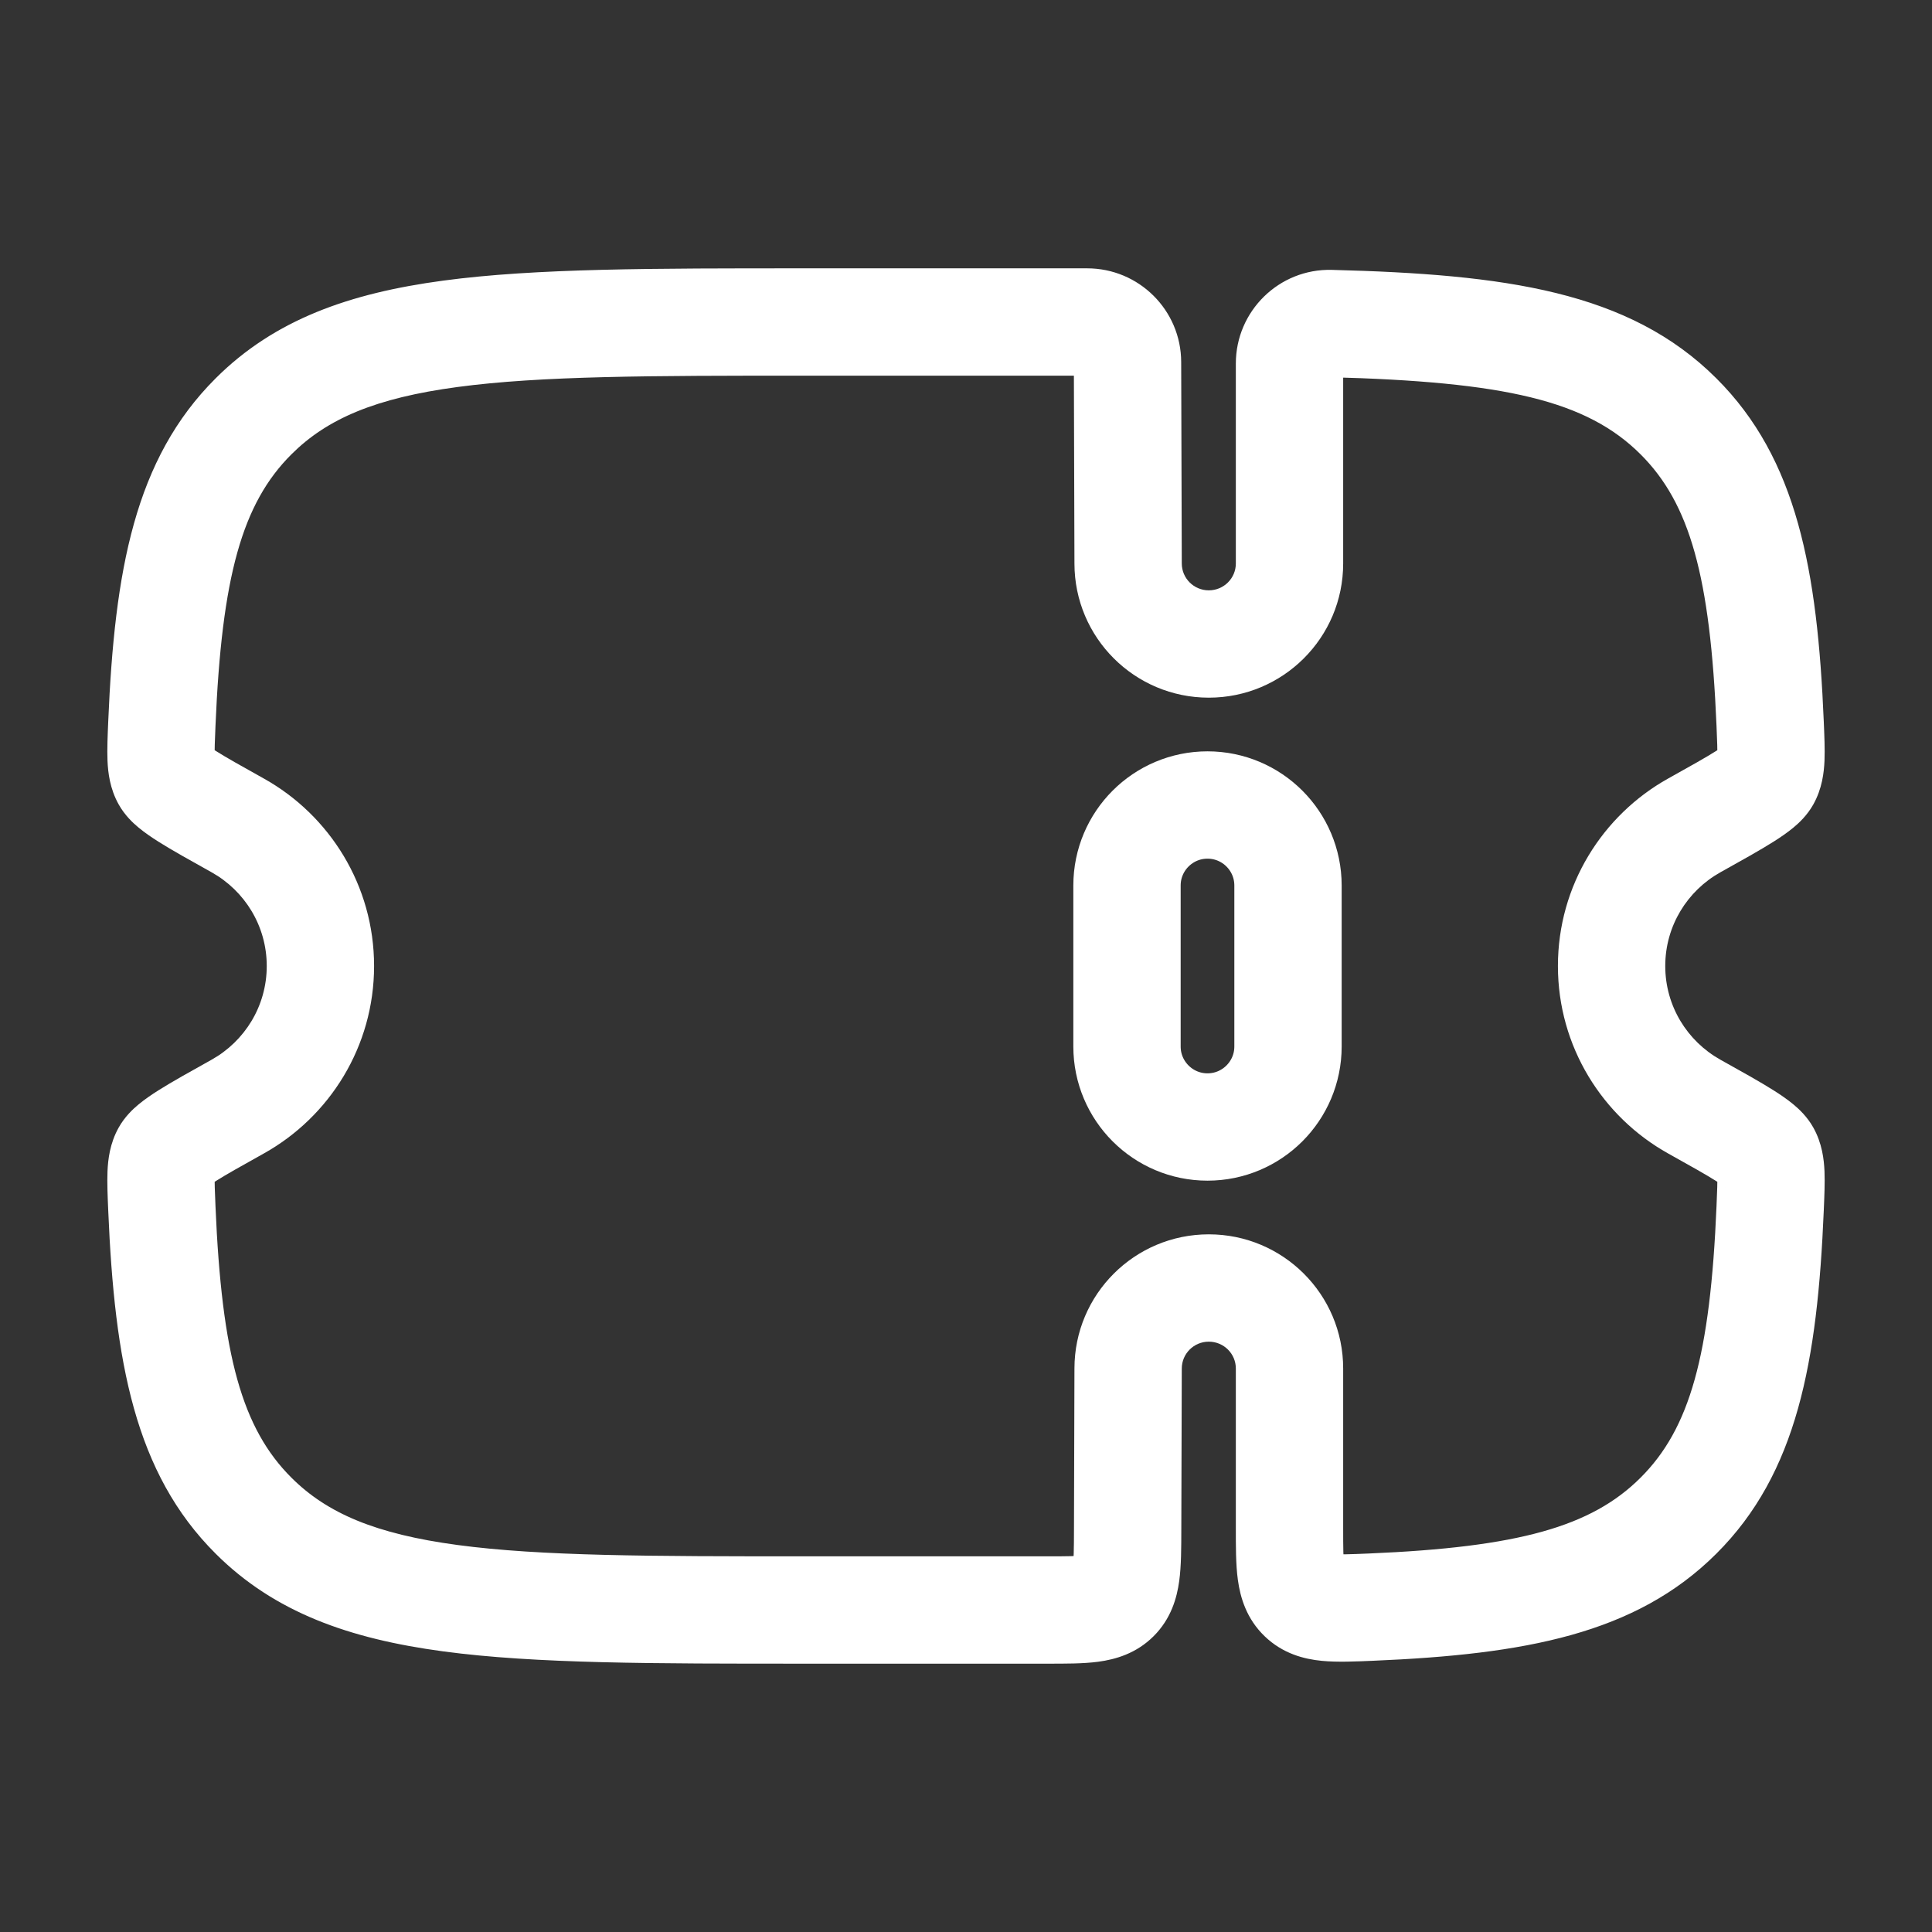 <svg width="45" height="45" viewBox="0 0 45 45" fill="none" xmlns="http://www.w3.org/2000/svg">
<rect x="0" y="0" width="45" height="45" fill="#333333" stroke="none"/>
<path d="M26.25 20.625C26.25 19.59 27.09 18.75 28.125 18.75C29.16 18.75 30 19.59 30 20.625V24.375C30 25.41 29.16 26.25 28.125 26.25C27.09 26.25 26.25 25.41 26.25 24.375V20.625Z" stroke="white" stroke-width="2.5"/>
<path d="M26.265 35.63L25.015 35.627L26.265 35.63ZM26.276 31.875L27.526 31.879V31.875H26.276ZM5.905 35.303L5.023 36.188H5.023L5.905 35.303ZM5.905 9.697L5.023 8.812V8.812L5.905 9.697ZM5.537 19.226L4.928 20.317L4.928 20.317L5.537 19.226ZM3.77 16.855L2.521 16.803L3.77 16.855ZM5.537 25.774L4.928 24.683L4.928 24.683L5.537 25.774ZM3.77 28.145L5.019 28.092L3.77 28.145ZM39.463 19.226L40.072 20.317L39.463 19.226ZM41.23 16.855L42.479 16.803V16.803L41.23 16.855ZM39.094 9.697L39.977 8.812V8.812L39.094 9.697ZM39.463 25.774L38.853 26.866L39.463 25.774ZM41.23 28.145L42.479 28.197V28.197L41.23 28.145ZM39.094 35.303L39.977 36.188L39.094 35.303ZM41.144 26.872L42.235 26.262L42.235 26.262L41.144 26.872ZM41.144 18.128L42.235 18.738L42.235 18.738L41.144 18.128ZM3.856 26.872L2.765 26.262L2.765 26.262L3.856 26.872ZM3.856 18.128L4.946 17.517L4.946 17.517L3.856 18.128ZM26.276 13.125H27.526L27.526 13.121L26.276 13.125ZM26.262 8.435L25.012 8.438V8.438L26.262 8.435ZM30.99 7.535L31.022 6.286L30.99 7.535ZM31.938 37.433L31.991 38.682H31.991L31.938 37.433ZM25.986 37.226L25.104 36.341L25.104 36.341L25.986 37.226ZM27.515 35.634L27.526 31.879L25.026 31.871L25.015 35.627L27.515 35.634ZM28.155 31.25C28.506 31.25 28.785 31.533 28.785 31.875H31.285C31.285 30.146 29.881 28.75 28.155 28.75V31.25ZM28.155 28.75C26.43 28.75 25.026 30.146 25.026 31.875H27.526C27.526 31.533 27.805 31.25 28.155 31.25V28.75ZM18.741 8.75H25.322V6.25H18.741V8.75ZM24.39 36.25H18.741V38.75H24.39V36.25ZM18.741 36.25C15.161 36.25 12.602 36.247 10.657 35.986C8.747 35.73 7.618 35.246 6.788 34.418L5.023 36.188C6.395 37.557 8.139 38.171 10.325 38.464C12.474 38.753 15.232 38.75 18.741 38.75V36.25ZM18.741 6.25C15.232 6.25 12.474 6.247 10.325 6.536C8.139 6.829 6.395 7.443 5.023 8.812L6.788 10.582C7.618 9.754 8.747 9.27 10.657 9.014C12.602 8.753 15.161 8.75 18.741 8.75V6.25ZM4.928 20.317C5.698 20.747 6.213 21.565 6.213 22.5H8.713C8.713 20.621 7.674 18.987 6.146 18.134L4.928 20.317ZM5.019 16.908C5.165 13.426 5.64 11.727 6.788 10.582L5.023 8.812C3.138 10.691 2.669 13.287 2.521 16.803L5.019 16.908ZM6.213 22.5C6.213 23.435 5.698 24.253 4.928 24.683L6.146 26.866C7.674 26.013 8.713 24.379 8.713 22.5H6.213ZM2.521 28.197C2.669 31.713 3.138 34.309 5.023 36.188L6.788 34.418C5.64 33.273 5.165 31.574 5.019 28.092L2.521 28.197ZM38.787 22.5C38.787 21.565 39.302 20.747 40.072 20.317L38.853 18.134C37.326 18.987 36.287 20.621 36.287 22.5H38.787ZM42.479 16.803C42.331 13.287 41.862 10.691 39.977 8.812L38.212 10.582C39.36 11.727 39.835 13.426 39.981 16.908L42.479 16.803ZM40.072 24.683C39.302 24.253 38.787 23.435 38.787 22.5H36.287C36.287 24.379 37.326 26.013 38.853 26.866L40.072 24.683ZM39.981 28.092C39.835 31.574 39.36 33.273 38.212 34.418L39.977 36.188C41.862 34.309 42.331 31.713 42.479 28.197L39.981 28.092ZM38.853 26.866C39.384 27.162 39.736 27.359 39.976 27.511C40.094 27.585 40.152 27.628 40.175 27.647C40.208 27.675 40.13 27.62 40.054 27.483L42.235 26.262C42.093 26.009 41.902 25.831 41.77 25.722C41.627 25.604 41.467 25.495 41.31 25.396C41 25.2 40.576 24.964 40.072 24.683L38.853 26.866ZM42.479 28.197C42.493 27.873 42.507 27.549 42.496 27.28C42.484 27.008 42.442 26.631 42.235 26.262L40.054 27.483C39.977 27.345 39.992 27.258 39.998 27.39C40.004 27.526 39.997 27.723 39.981 28.092L42.479 28.197ZM40.072 20.317C40.576 20.036 41 19.8 41.31 19.604C41.467 19.505 41.627 19.396 41.77 19.278C41.902 19.169 42.093 18.991 42.235 18.738L40.054 17.517C40.13 17.38 40.208 17.325 40.175 17.353C40.152 17.372 40.094 17.415 39.976 17.489C39.736 17.641 39.384 17.838 38.853 18.134L40.072 20.317ZM39.981 16.908C39.997 17.277 40.004 17.474 39.998 17.61C39.992 17.742 39.977 17.655 40.054 17.517L42.235 18.738C42.442 18.369 42.484 17.992 42.496 17.72C42.507 17.451 42.493 17.127 42.479 16.803L39.981 16.908ZM4.928 24.683C4.424 24.964 4 25.2 3.69 25.396C3.533 25.495 3.373 25.604 3.23 25.722C3.098 25.831 2.907 26.009 2.765 26.262L4.946 27.483C4.87 27.62 4.792 27.675 4.825 27.647C4.848 27.628 4.906 27.585 5.024 27.511C5.263 27.359 5.616 27.162 6.146 26.866L4.928 24.683ZM5.019 28.092C5.003 27.723 4.996 27.526 5.002 27.39C5.008 27.258 5.024 27.345 4.946 27.483L2.765 26.262C2.558 26.631 2.516 27.008 2.504 27.28C2.493 27.549 2.507 27.873 2.521 28.197L5.019 28.092ZM6.146 18.134C5.616 17.838 5.263 17.641 5.024 17.489C4.906 17.415 4.848 17.372 4.825 17.353C4.792 17.325 4.87 17.38 4.946 17.517L2.765 18.738C2.907 18.991 3.098 19.169 3.23 19.278C3.373 19.396 3.533 19.505 3.69 19.604C4 19.8 4.424 20.036 4.928 20.317L6.146 18.134ZM2.521 16.803C2.507 17.127 2.493 17.451 2.504 17.72C2.516 17.992 2.558 18.369 2.765 18.738L4.946 17.517C5.024 17.655 5.008 17.742 5.002 17.61C4.996 17.474 5.003 17.277 5.019 16.908L2.521 16.803ZM27.526 13.121L27.512 8.431L25.012 8.438L25.026 13.129L27.526 13.121ZM28.155 13.75C27.805 13.75 27.526 13.467 27.526 13.125H25.026C25.026 14.854 26.43 16.25 28.155 16.25V13.75ZM28.785 13.125C28.785 13.467 28.506 13.75 28.155 13.75V16.25C29.881 16.25 31.285 14.854 31.285 13.125H28.785ZM28.785 8.468V13.125H31.285V8.468H28.785ZM30.957 8.785C35.056 8.891 36.957 9.33 38.212 10.582L39.977 8.812C37.94 6.78 35.051 6.39 31.022 6.286L30.957 8.785ZM31.285 8.468C31.285 8.643 31.141 8.79 30.957 8.785L31.022 6.286C29.79 6.254 28.785 7.247 28.785 8.468H31.285ZM25.322 8.75C25.154 8.75 25.013 8.614 25.012 8.438L27.512 8.431C27.509 7.223 26.526 6.25 25.322 6.25V8.75ZM31.991 38.682C35.504 38.533 38.097 38.064 39.977 36.188L38.212 34.418C37.065 35.562 35.364 36.037 31.885 36.184L31.991 38.682ZM28.785 31.875V35.581H31.285V31.875H28.785ZM25.015 35.627C25.014 35.852 25.014 36.028 25.009 36.178C25.005 36.329 24.998 36.424 24.989 36.486C24.973 36.603 24.97 36.474 25.104 36.341L26.869 38.111C27.277 37.705 27.412 37.219 27.466 36.826C27.515 36.469 27.514 36.04 27.515 35.634L25.015 35.627ZM24.39 38.75C24.795 38.75 25.225 38.753 25.582 38.705C25.975 38.652 26.461 38.518 26.869 38.111L25.104 36.341C25.237 36.208 25.366 36.211 25.249 36.227C25.187 36.235 25.092 36.242 24.941 36.246C24.791 36.25 24.615 36.25 24.39 36.25V38.75ZM31.885 36.184C31.66 36.193 31.484 36.201 31.334 36.203C31.183 36.206 31.09 36.202 31.03 36.196C30.971 36.19 30.979 36.185 31.019 36.201C31.07 36.22 31.133 36.257 31.189 36.31L29.459 38.114C29.882 38.52 30.377 38.644 30.785 38.684C31.151 38.72 31.586 38.699 31.991 38.682L31.885 36.184ZM28.785 35.581C28.785 35.996 28.782 36.437 28.833 36.803C28.889 37.208 29.032 37.705 29.459 38.114L31.189 36.31C31.247 36.365 31.286 36.429 31.307 36.478C31.323 36.516 31.318 36.522 31.309 36.46C31.3 36.397 31.293 36.3 31.289 36.145C31.285 35.991 31.285 35.811 31.285 35.581H28.785Z" fill="white"/>
</svg>
